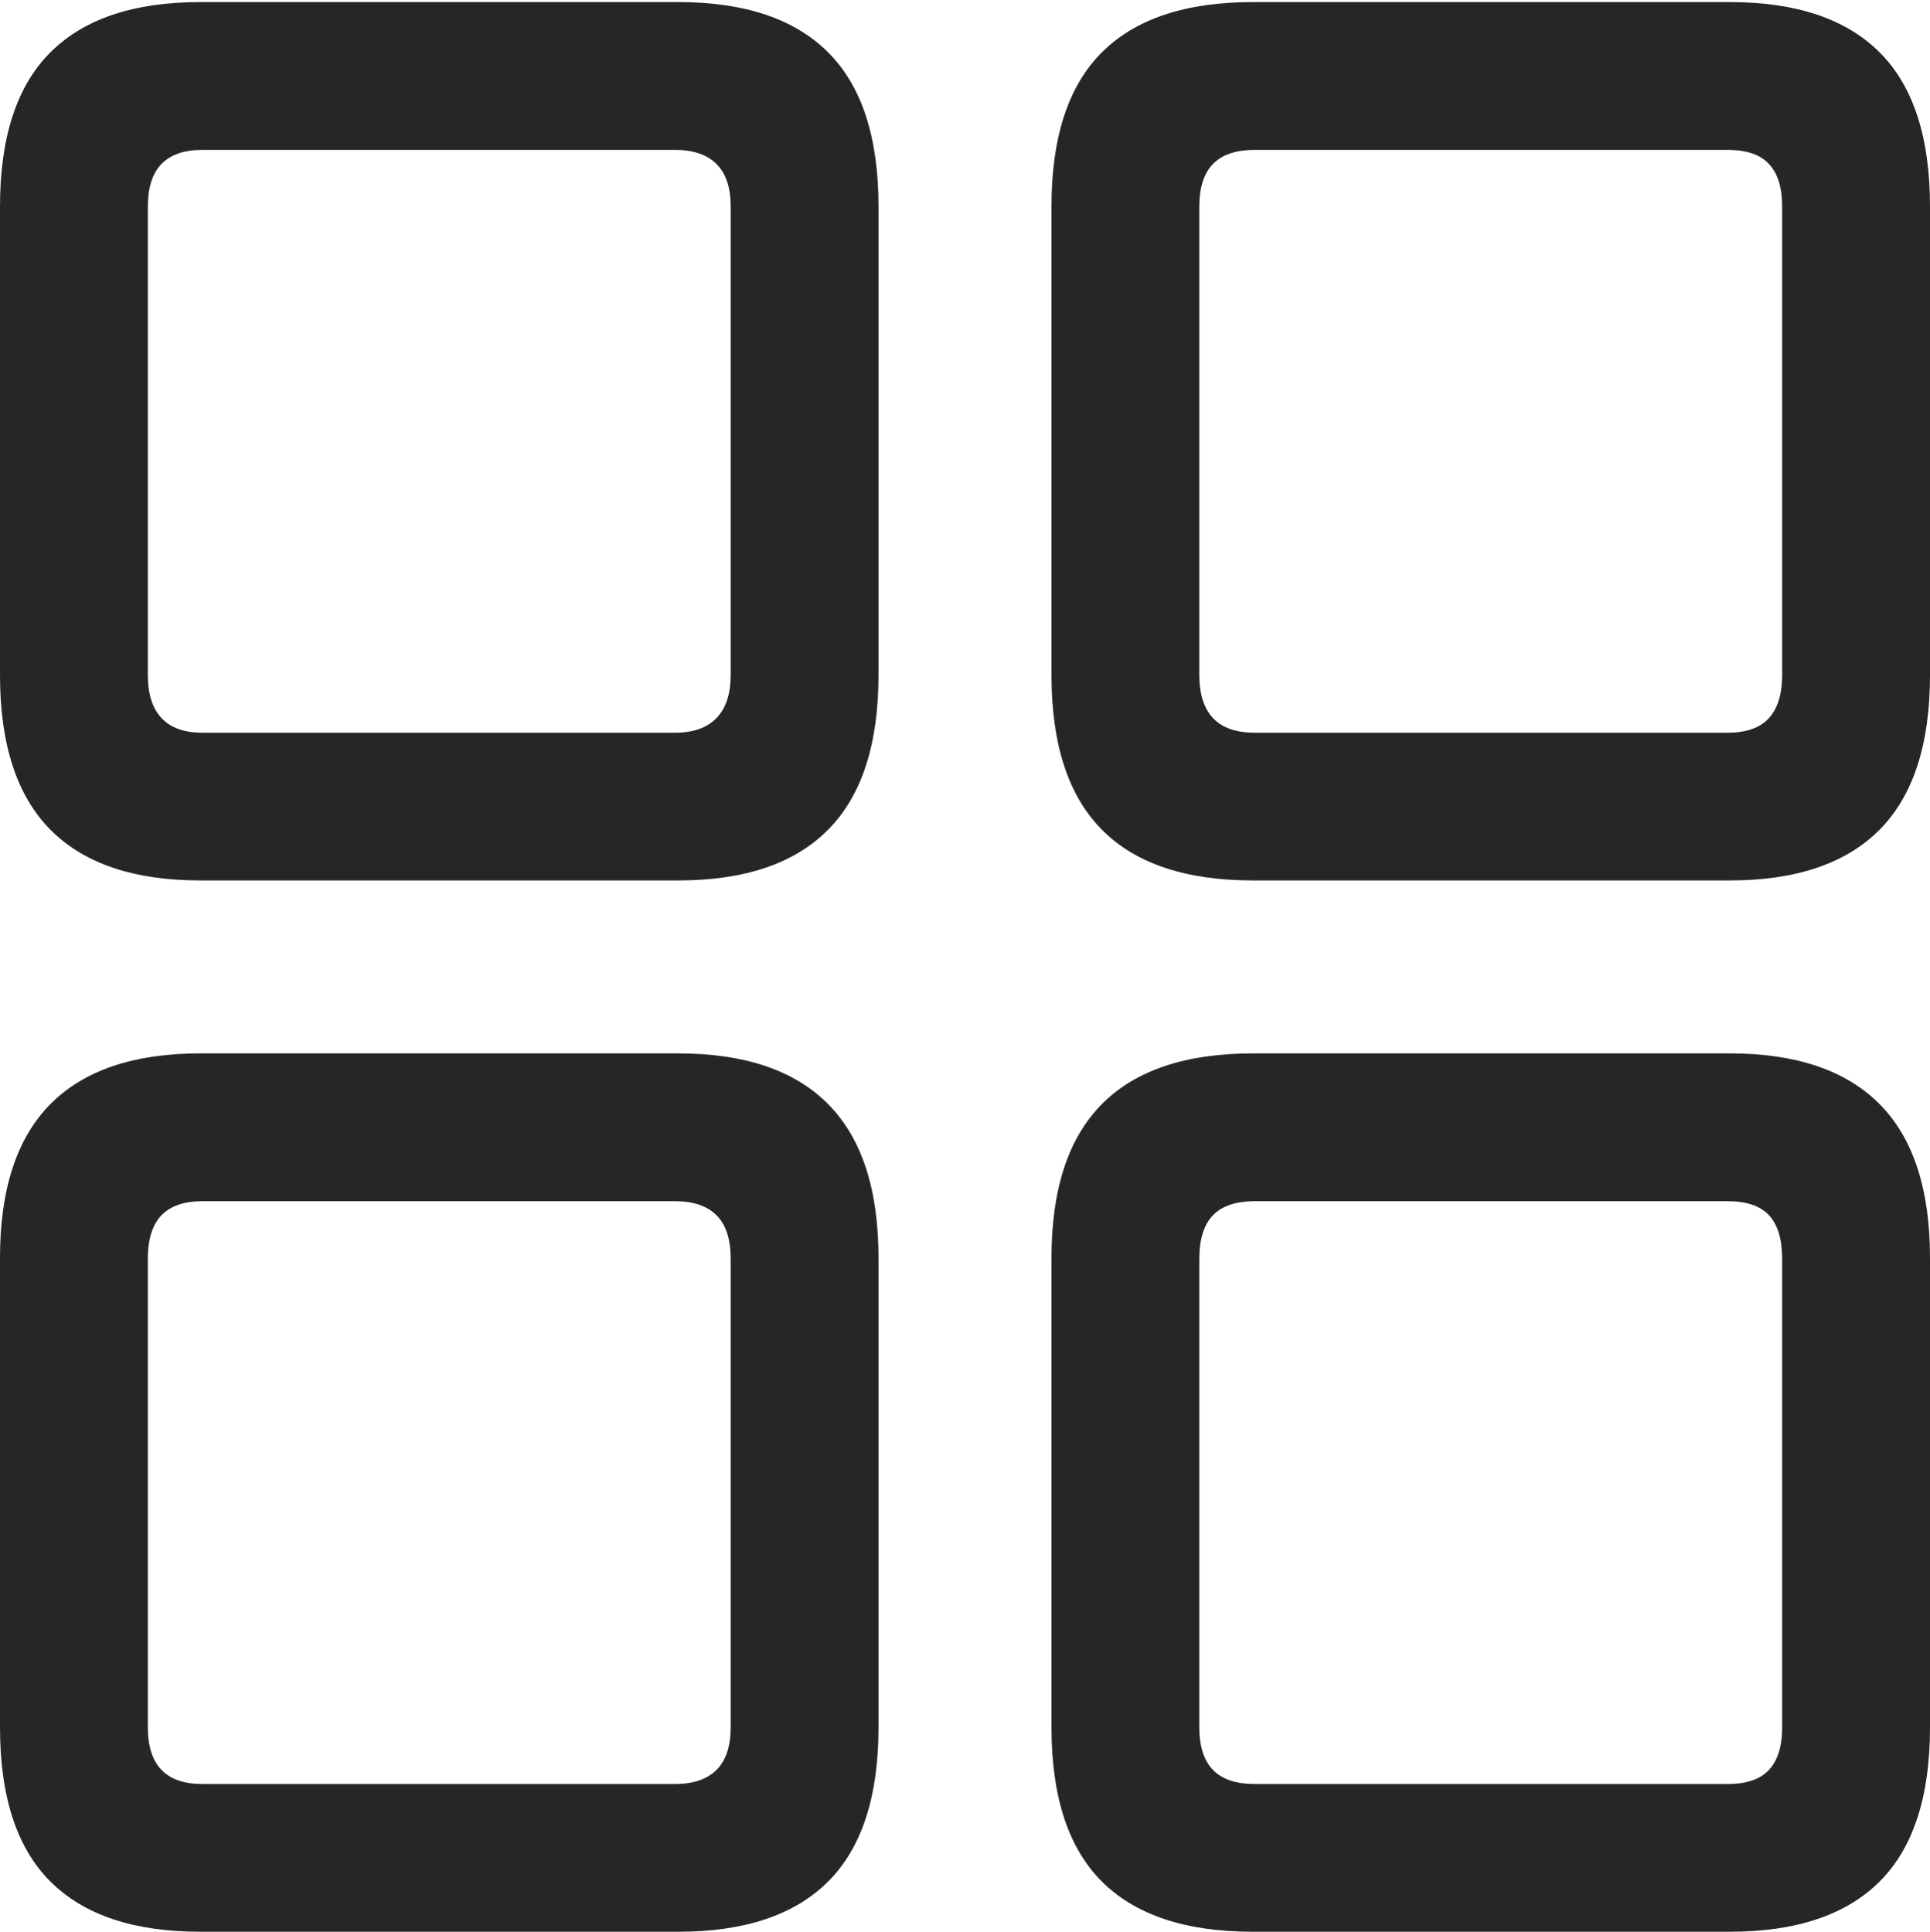<?xml version="1.0" encoding="UTF-8"?>
<!--Generator: Apple Native CoreSVG 175-->
<!DOCTYPE svg
PUBLIC "-//W3C//DTD SVG 1.1//EN"
       "http://www.w3.org/Graphics/SVG/1.1/DTD/svg11.dtd">
<svg version="1.1"
       xmlns="http://www.w3.org/2000/svg"
       xmlns:xlink="http://www.w3.org/1999/xlink" width="25.17" height="25.197" viewBox="0 0 25.17 25.197" fill="rgba(0,0,0,0.85)">
       <g>
              <rect height="25.197" opacity="0" width="25.17" x="0" y="0"/>
              <path d="M2.611 11.484L8.846 11.484Q10.145 11.484 10.801 10.821Q11.457 10.158 11.457 8.805L11.457 2.693Q11.457 1.34 10.801 0.684Q10.145 0.027 8.846 0.027L2.611 0.027Q1.312 0.027 0.656 0.684Q0 1.34 0 2.693L0 8.805Q0 10.158 0.656 10.821Q1.312 11.484 2.611 11.484ZM2.639 9.557Q2.283 9.557 2.105 9.365Q1.928 9.174 1.928 8.805L1.928 2.693Q1.928 2.324 2.105 2.14Q2.283 1.955 2.639 1.955L8.805 1.955Q9.16 1.955 9.345 2.14Q9.529 2.324 9.529 2.693L9.529 8.805Q9.529 9.174 9.345 9.365Q9.16 9.557 8.805 9.557ZM16.338 11.484L22.559 11.484Q23.857 11.484 24.514 10.821Q25.17 10.158 25.17 8.805L25.17 2.693Q25.17 1.34 24.514 0.684Q23.857 0.027 22.559 0.027L16.338 0.027Q15.025 0.027 14.369 0.684Q13.713 1.34 13.713 2.693L13.713 8.805Q13.713 10.158 14.369 10.821Q15.025 11.484 16.338 11.484ZM16.365 9.557Q15.996 9.557 15.818 9.365Q15.641 9.174 15.641 8.805L15.641 2.693Q15.641 2.324 15.818 2.14Q15.996 1.955 16.365 1.955L22.531 1.955Q22.9 1.955 23.071 2.14Q23.242 2.324 23.242 2.693L23.242 8.805Q23.242 9.174 23.071 9.365Q22.9 9.557 22.531 9.557ZM2.611 25.197L8.846 25.197Q10.145 25.197 10.801 24.541Q11.457 23.885 11.457 22.531L11.457 16.406Q11.457 15.066 10.801 14.403Q10.145 13.74 8.846 13.74L2.611 13.74Q1.312 13.74 0.656 14.403Q0 15.066 0 16.406L0 22.531Q0 23.885 0.656 24.541Q1.312 25.197 2.611 25.197ZM2.639 23.27Q2.283 23.27 2.105 23.085Q1.928 22.9 1.928 22.531L1.928 16.42Q1.928 16.037 2.105 15.852Q2.283 15.668 2.639 15.668L8.805 15.668Q9.16 15.668 9.345 15.852Q9.529 16.037 9.529 16.42L9.529 22.531Q9.529 22.9 9.345 23.085Q9.16 23.27 8.805 23.27ZM16.338 25.197L22.559 25.197Q23.857 25.197 24.514 24.541Q25.17 23.885 25.17 22.531L25.17 16.406Q25.17 15.066 24.514 14.403Q23.857 13.74 22.559 13.74L16.338 13.74Q15.025 13.74 14.369 14.403Q13.713 15.066 13.713 16.406L13.713 22.531Q13.713 23.885 14.369 24.541Q15.025 25.197 16.338 25.197ZM16.365 23.27Q15.996 23.27 15.818 23.085Q15.641 22.9 15.641 22.531L15.641 16.42Q15.641 16.037 15.818 15.852Q15.996 15.668 16.365 15.668L22.531 15.668Q22.9 15.668 23.071 15.852Q23.242 16.037 23.242 16.42L23.242 22.531Q23.242 22.9 23.071 23.085Q22.9 23.27 22.531 23.27Z"/>
       </g>
</svg>
